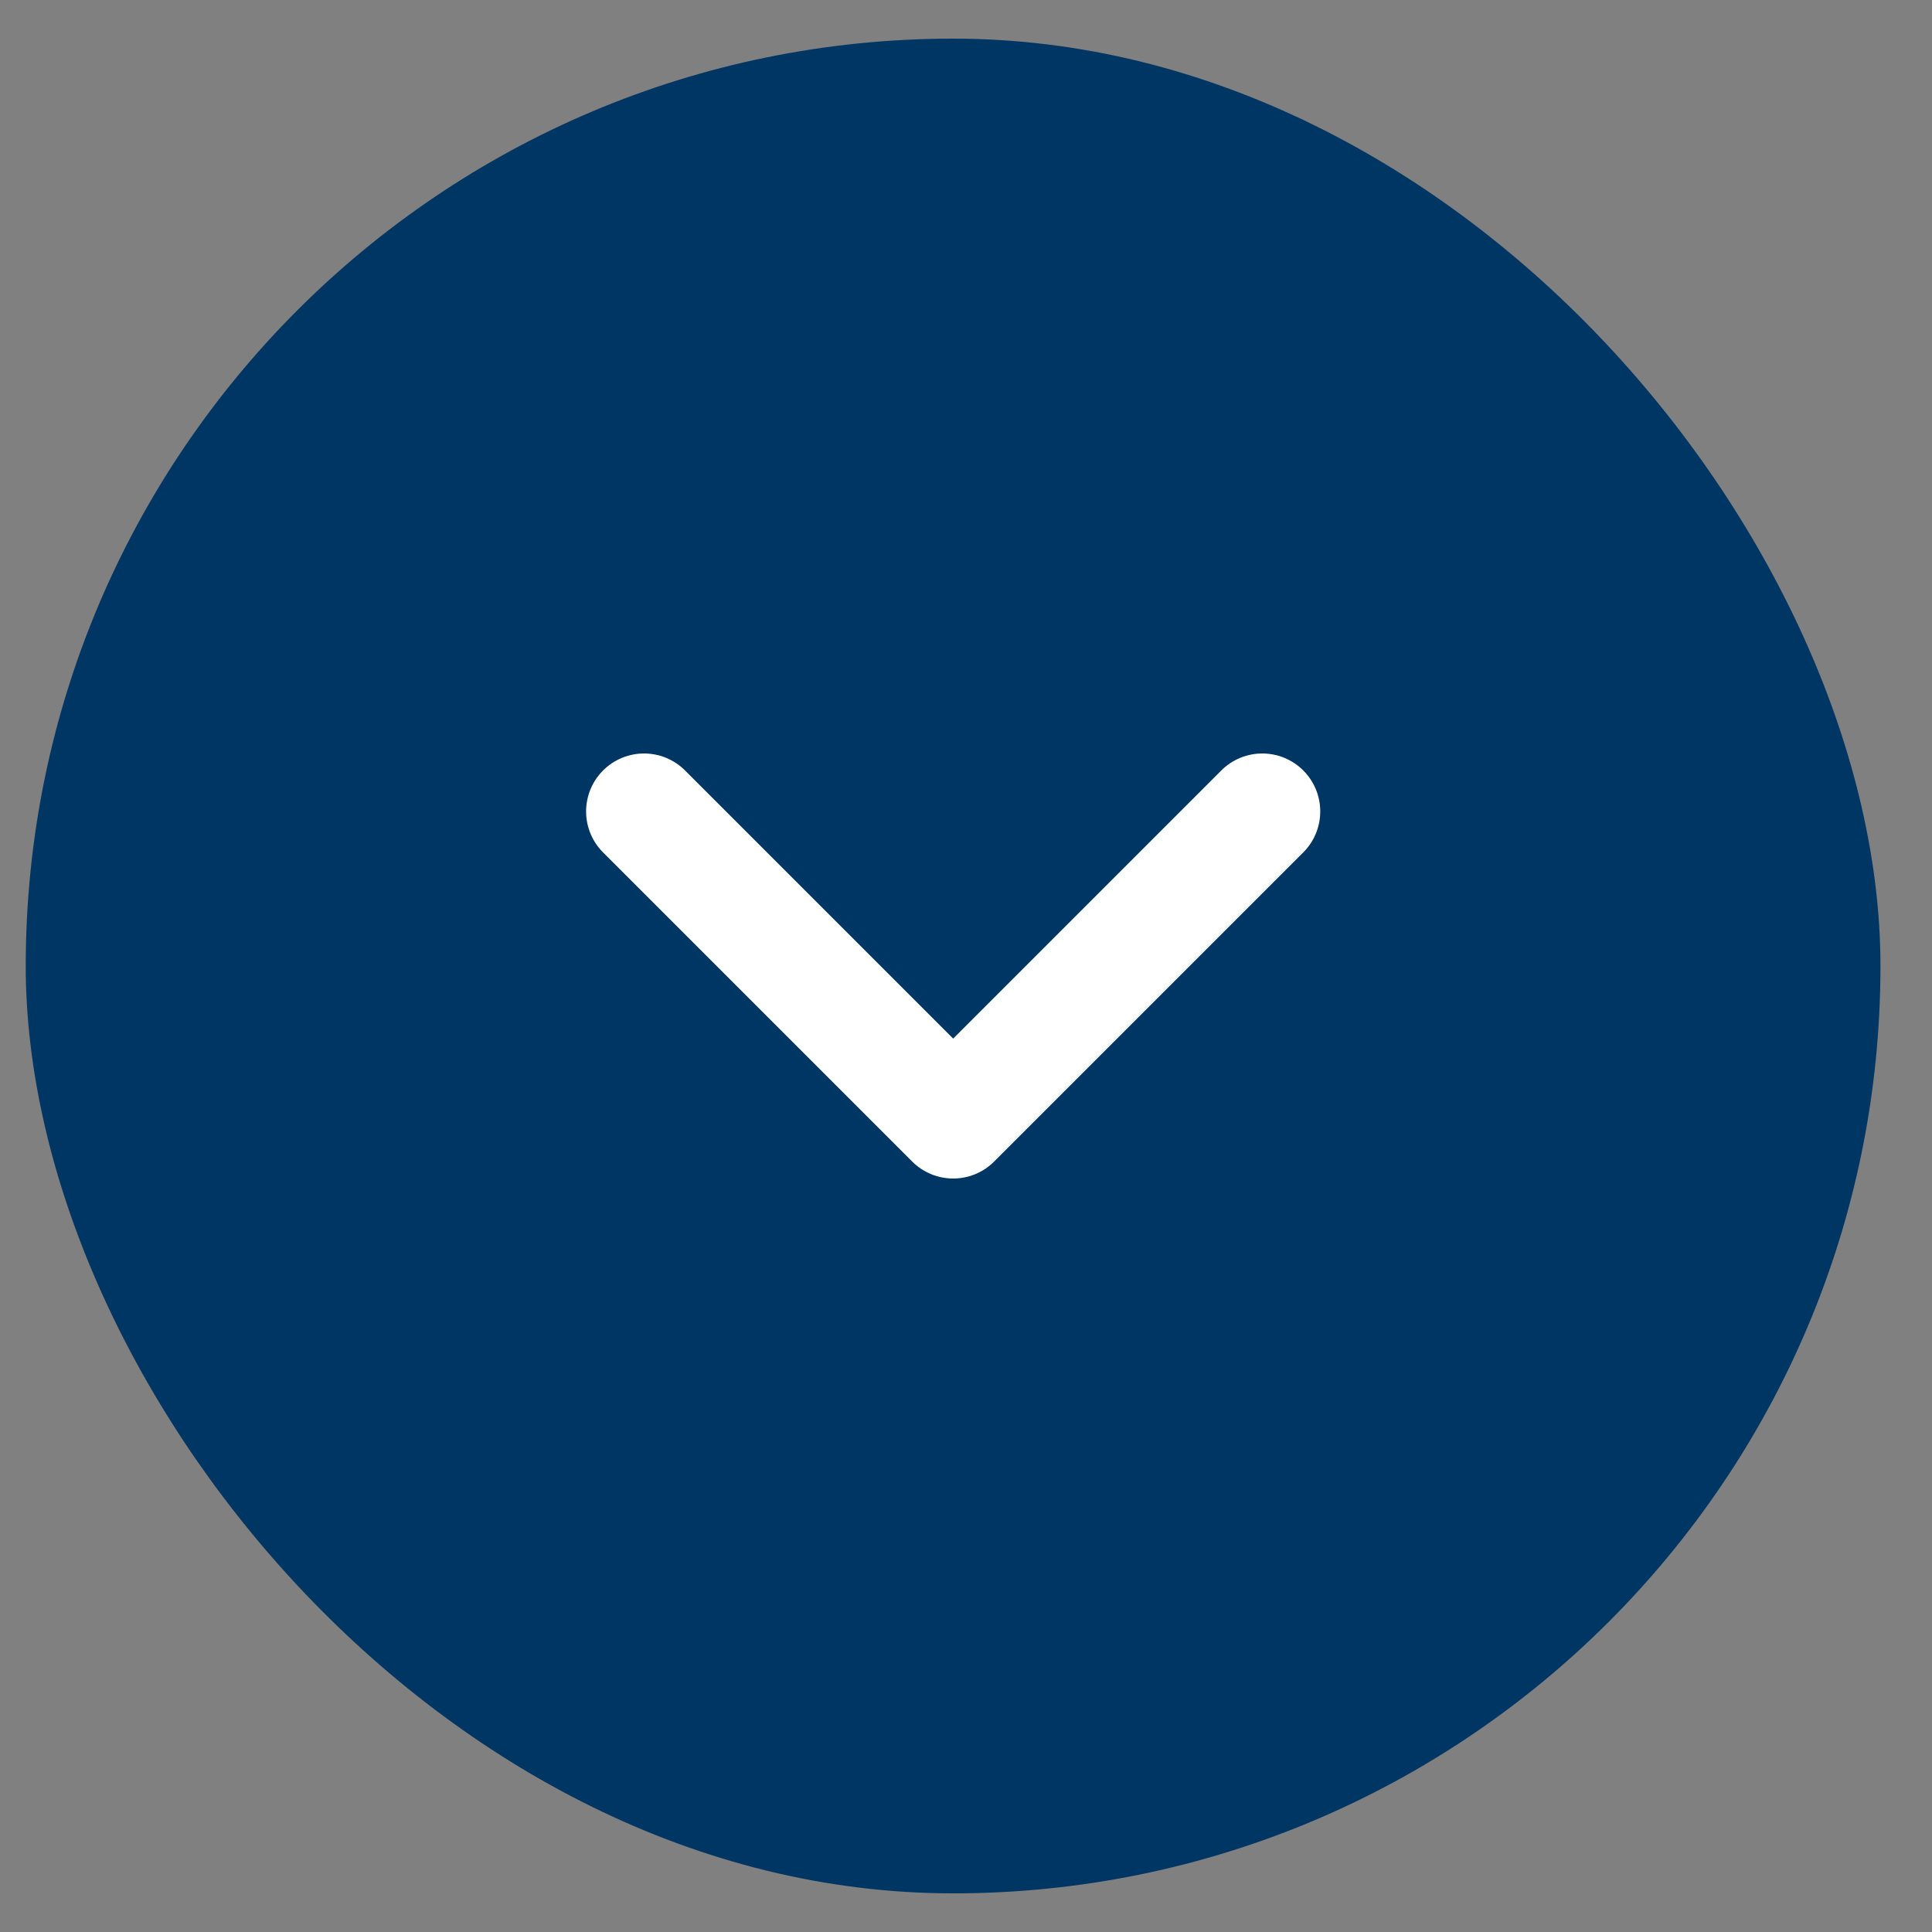 <svg width="25" height="25" viewBox="0 0 25 25" fill="none" xmlns="http://www.w3.org/2000/svg">
<rect x="0" y="0" width="25" height="25" fill="#808080" stroke="none"/>
<rect x="0.333" y="0.5" width="24" height="24" rx="12" fill="#003663"/>
<path d="M8.334 10.5L12.334 14.5L16.334 10.5" stroke="white" stroke-width="1.5" stroke-linecap="round" stroke-linejoin="round"/>
</svg>
